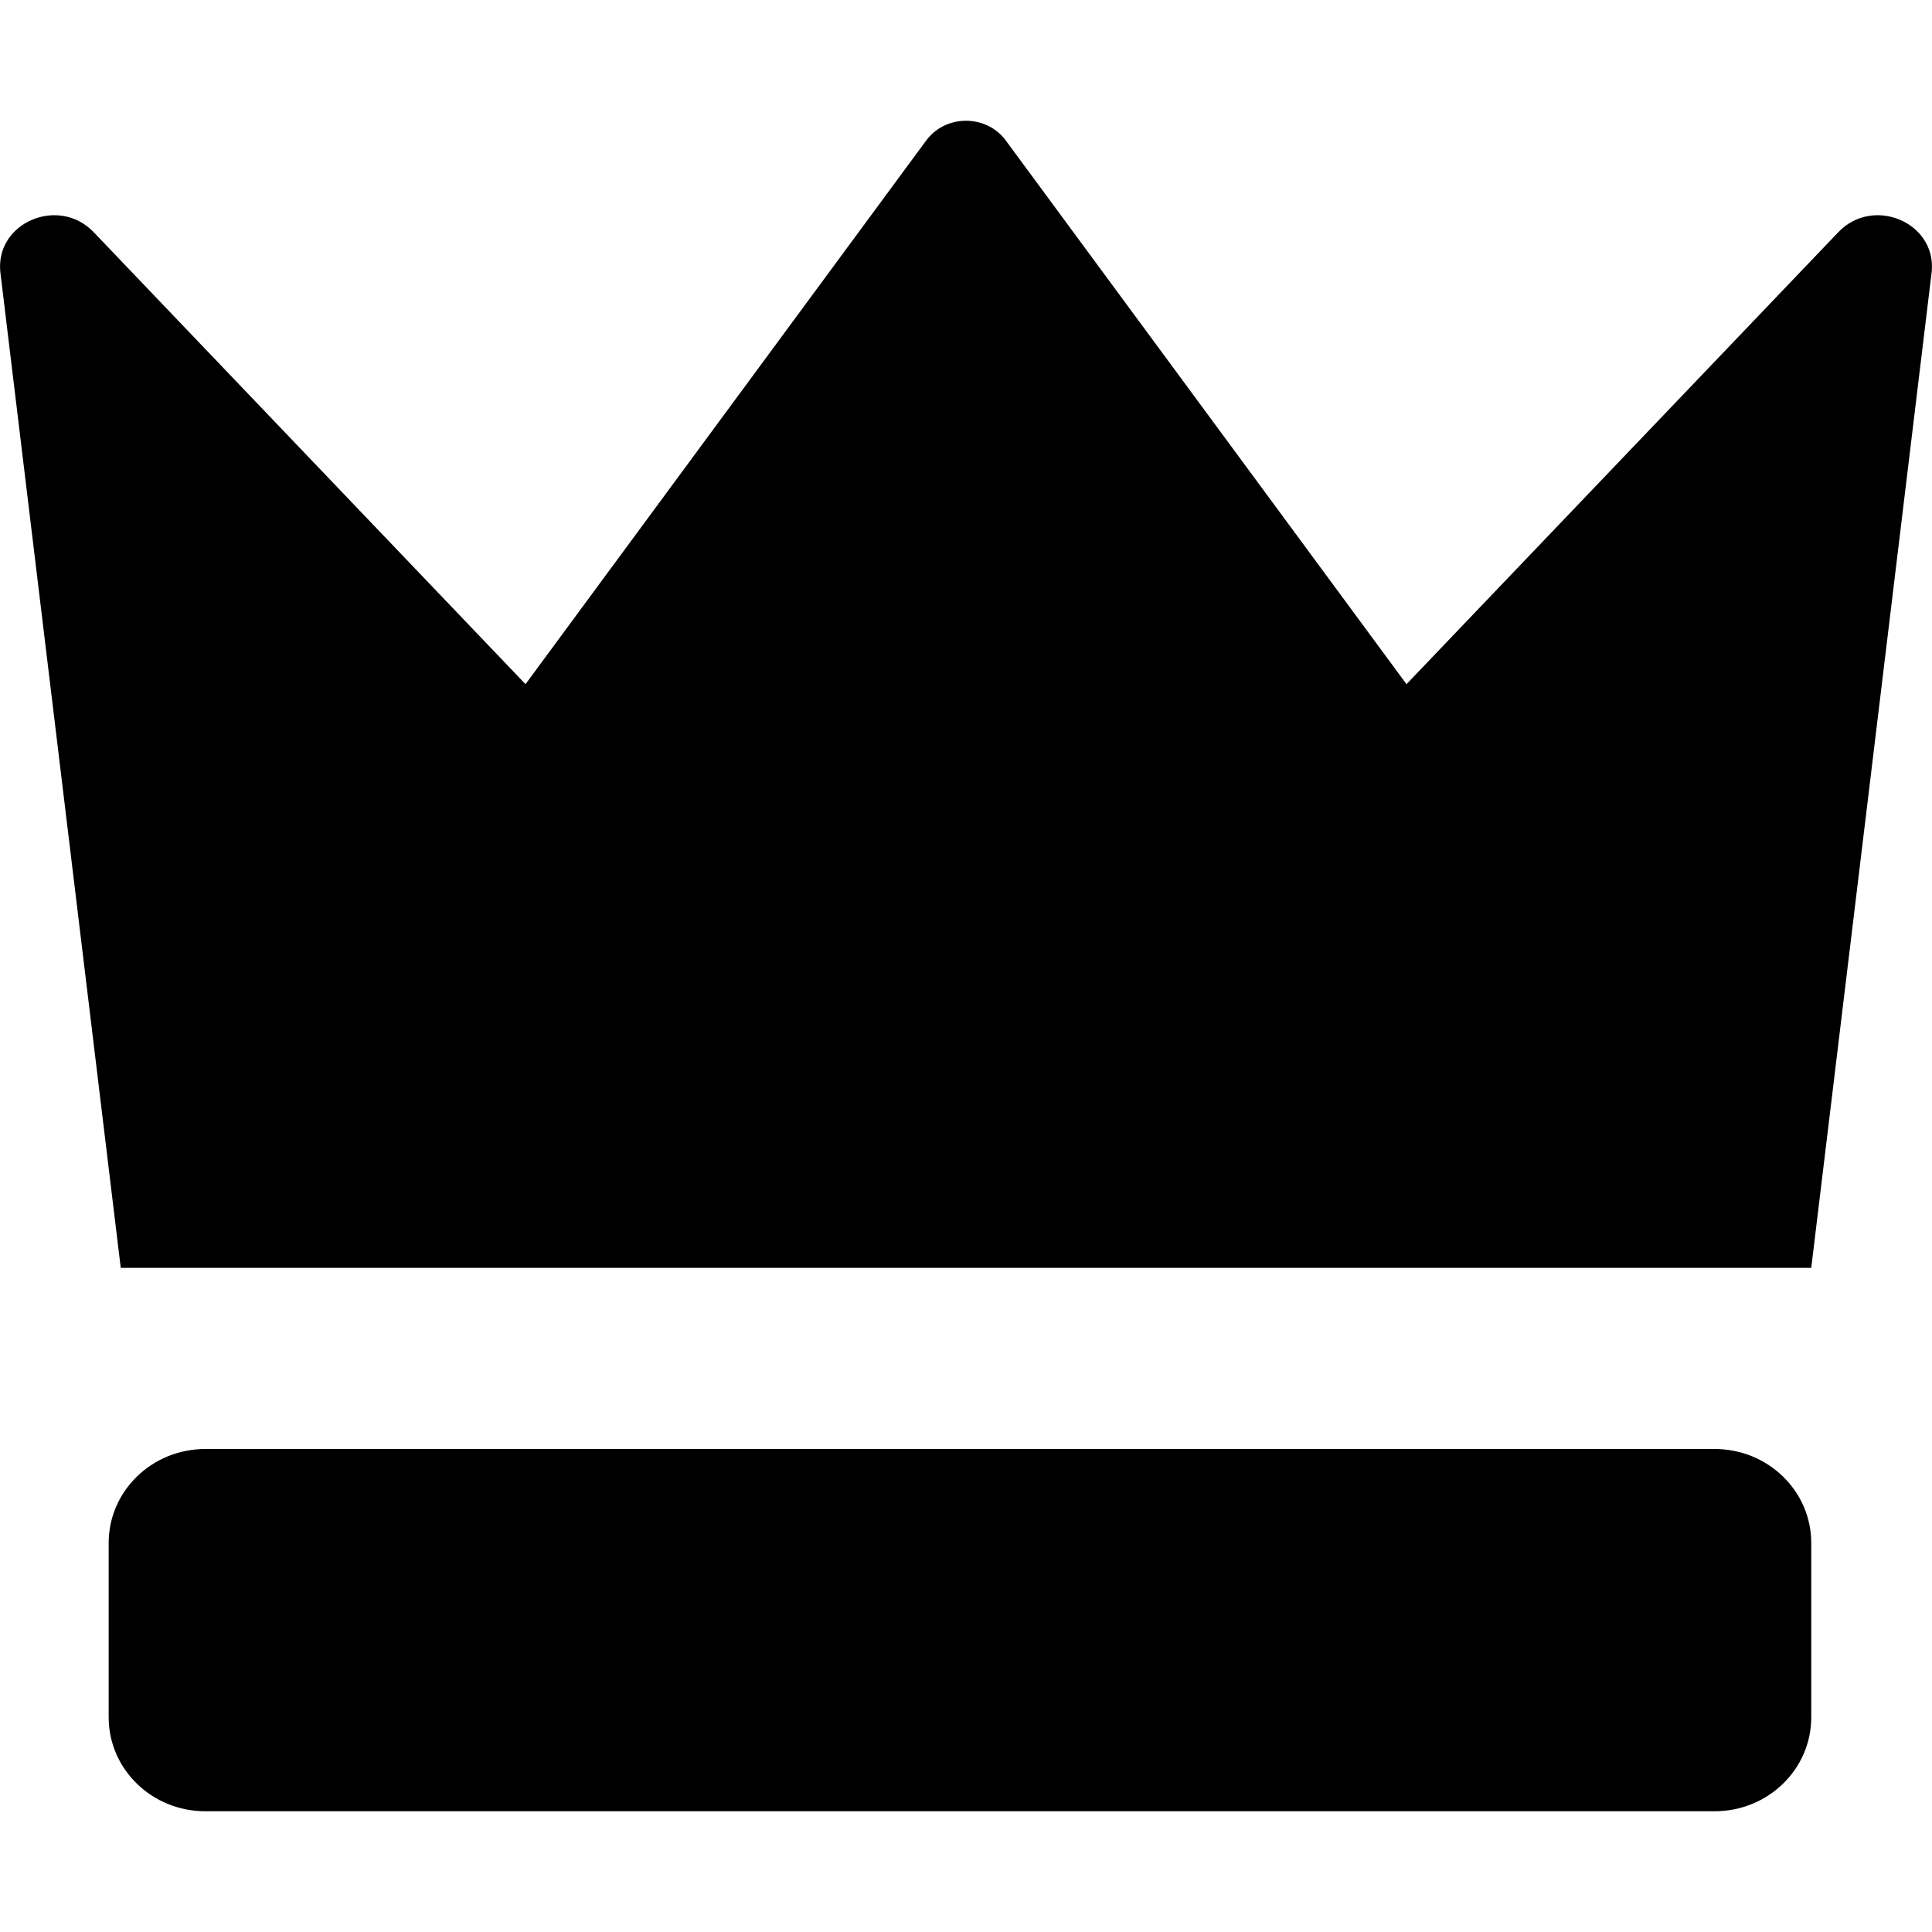 <svg xmlns="http://www.w3.org/2000/svg" width="16" height="16" viewBox="0 0 16 16" fill="none"><rect width="16" height="16" fill="none"/>
<path d="M0.002 2.247C-0.034 1.84 0.487 1.622 0.775 1.922L4.352 5.666L7.676 1.156C7.757 1.052 7.878 1 8 1C8.122 1 8.243 1.052 8.324 1.156L11.648 5.666L15.225 1.922C15.512 1.622 16.034 1.84 15.998 2.247L15 10.5H1L0.002 2.247Z" fill="#000000"/>
<path d="M0.9 12.778C0.9 12.348 1.258 12 1.7 12H14.2C14.642 12 15 12.348 15 12.778V14.222C15 14.652 14.642 15 14.2 15H1.7C1.258 15 0.9 14.652 0.9 14.222V12.778Z" fill="#000000"/>
</svg>
